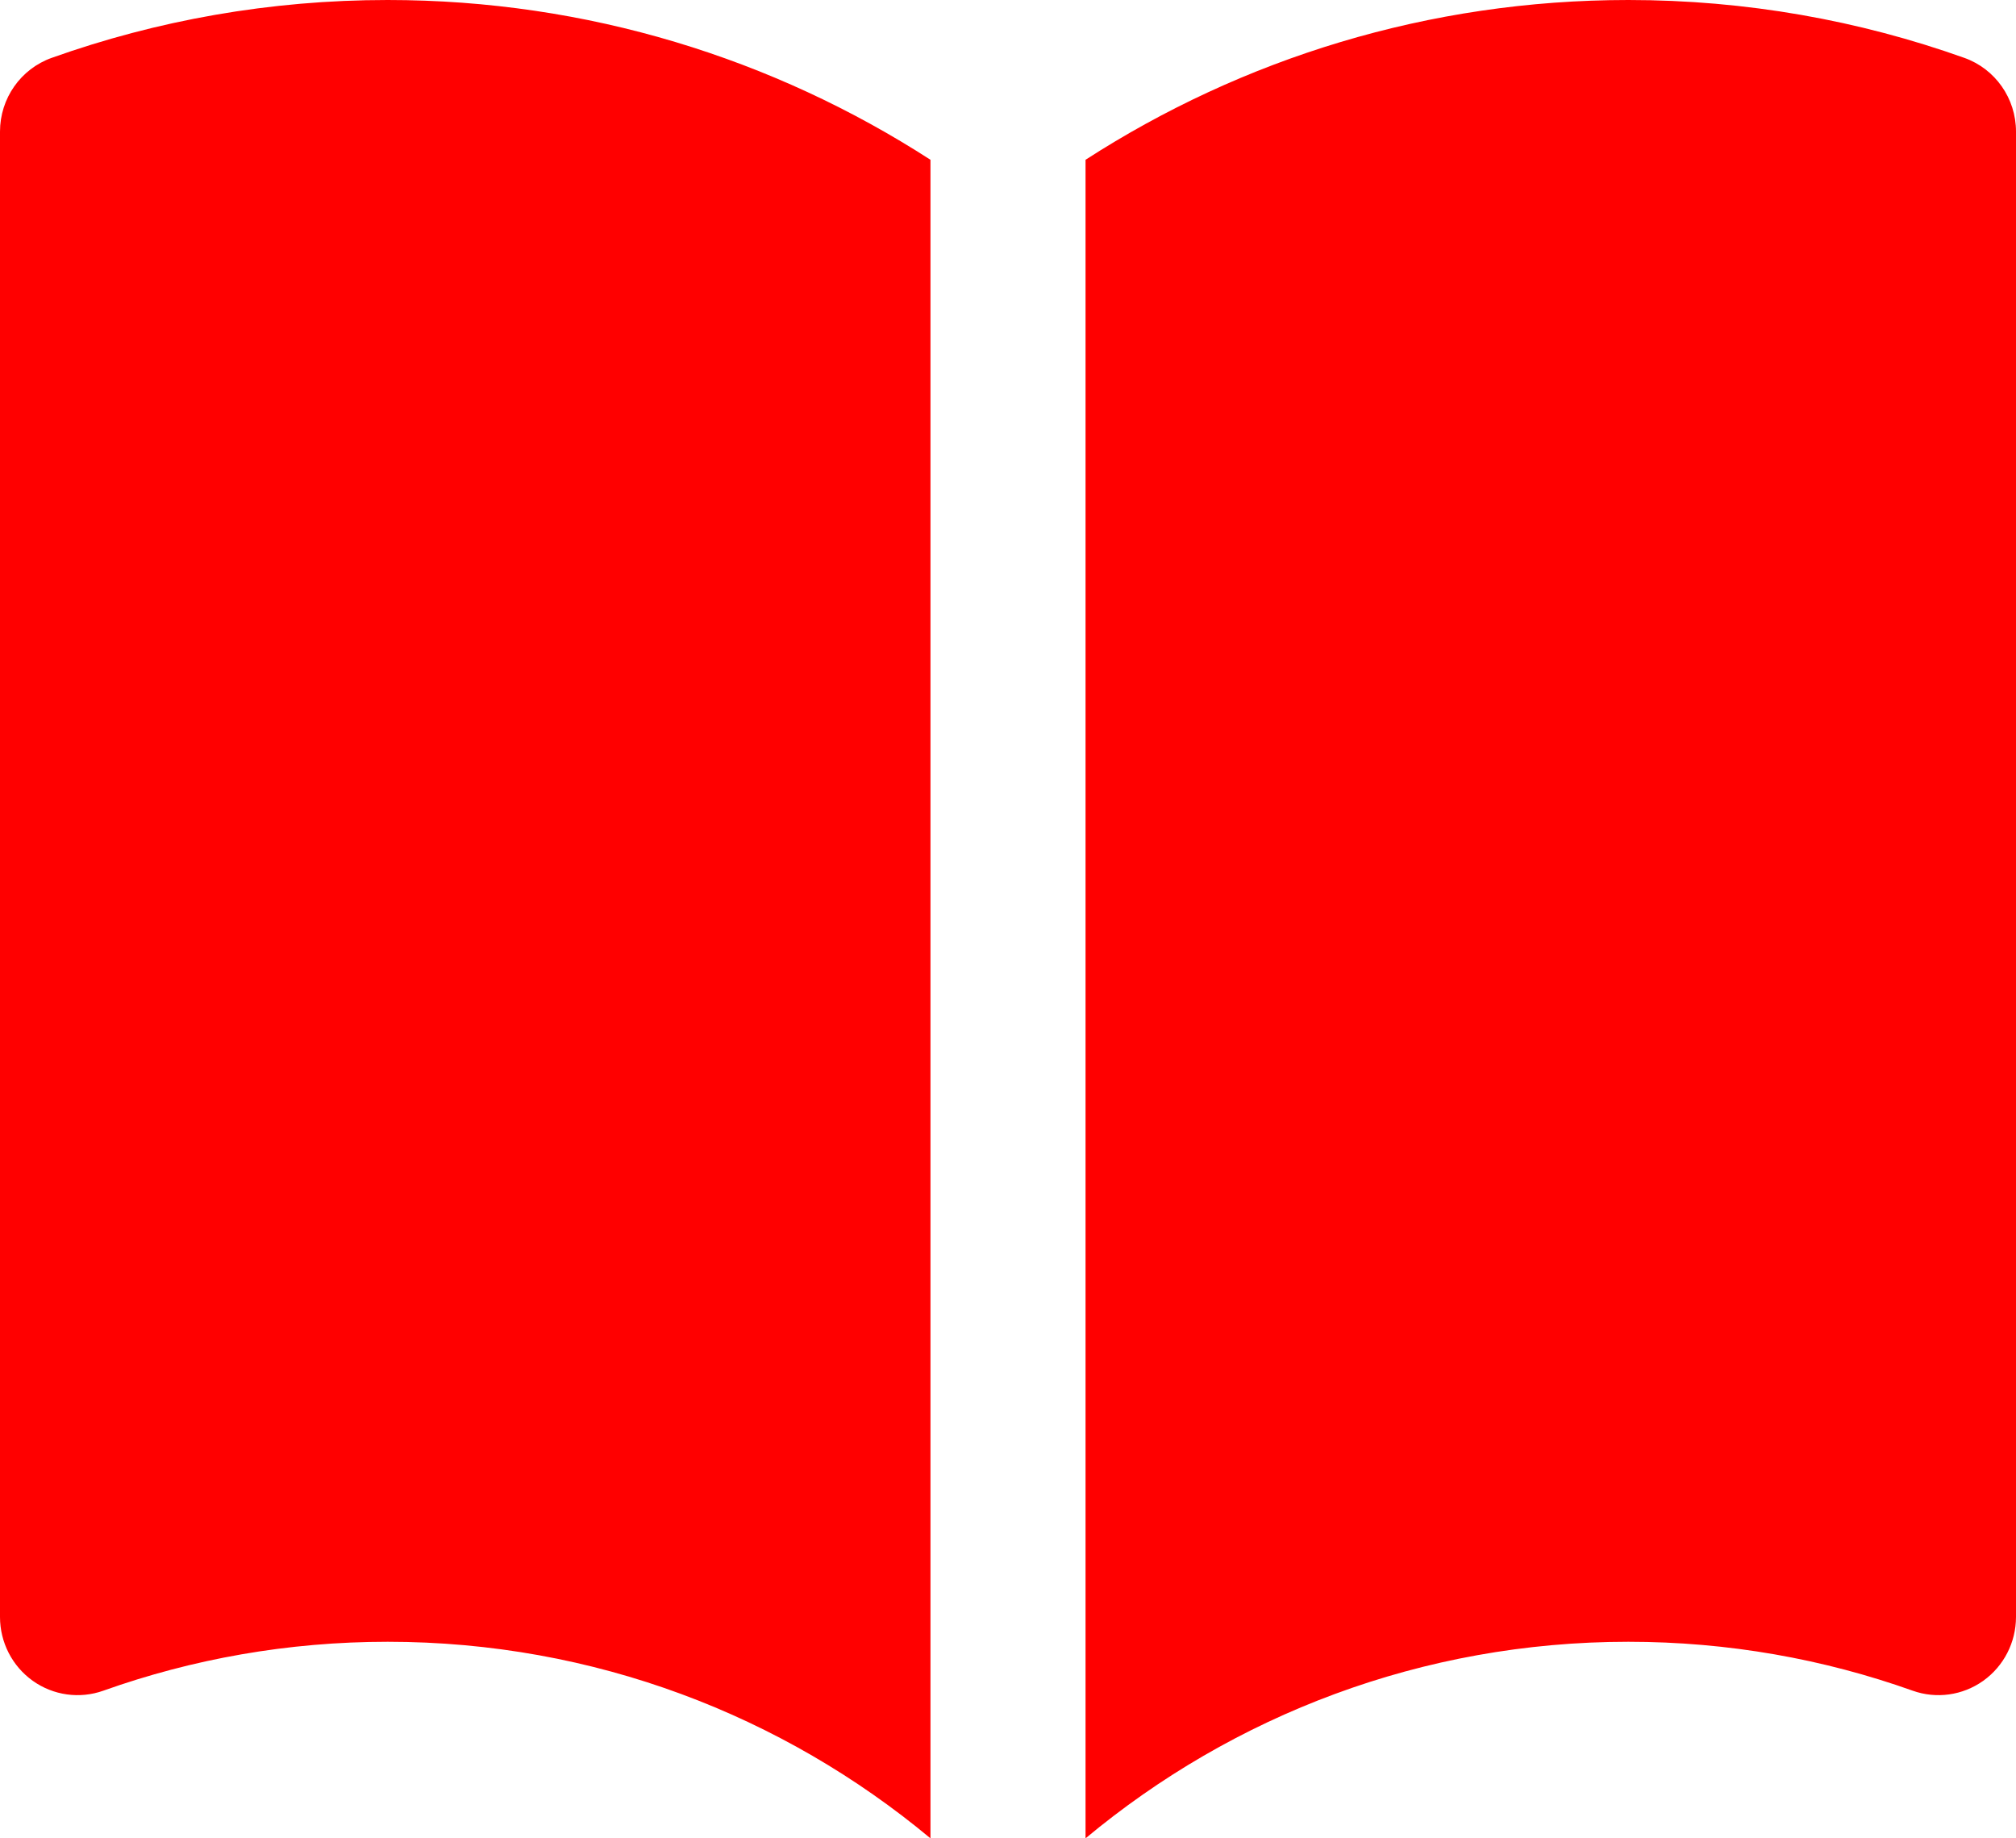 <svg width="102" height="93" viewBox="0 0 102 93" fill="none" xmlns="http://www.w3.org/2000/svg">
    <path d="M47.077 8.083C39.15 2.968 29.724 0 19.615 0C13.662 0 7.938 1.03 2.616 2.927C1.048 3.485 0 4.979 0 6.656V81.802C0 83.085 0.618 84.289 1.658 85.031C2.698 85.772 4.03 85.958 5.23 85.53C9.725 83.929 14.565 83.056 19.615 83.056C30.051 83.056 39.614 86.785 47.077 93V8.083Z" fill="#FF0000"/>
    <path d="M54.923 93C62.386 86.785 71.949 83.056 82.385 83.056C87.435 83.056 92.275 83.929 96.77 85.53C97.97 85.958 99.302 85.772 100.342 85.031C101.382 84.289 102 83.085 102 81.802V6.656C102 4.979 100.952 3.485 99.384 2.927C94.062 1.03 88.338 0 82.385 0C72.276 0 62.85 2.968 54.923 8.083V93Z" fill="#FF0000"/>
</svg>
